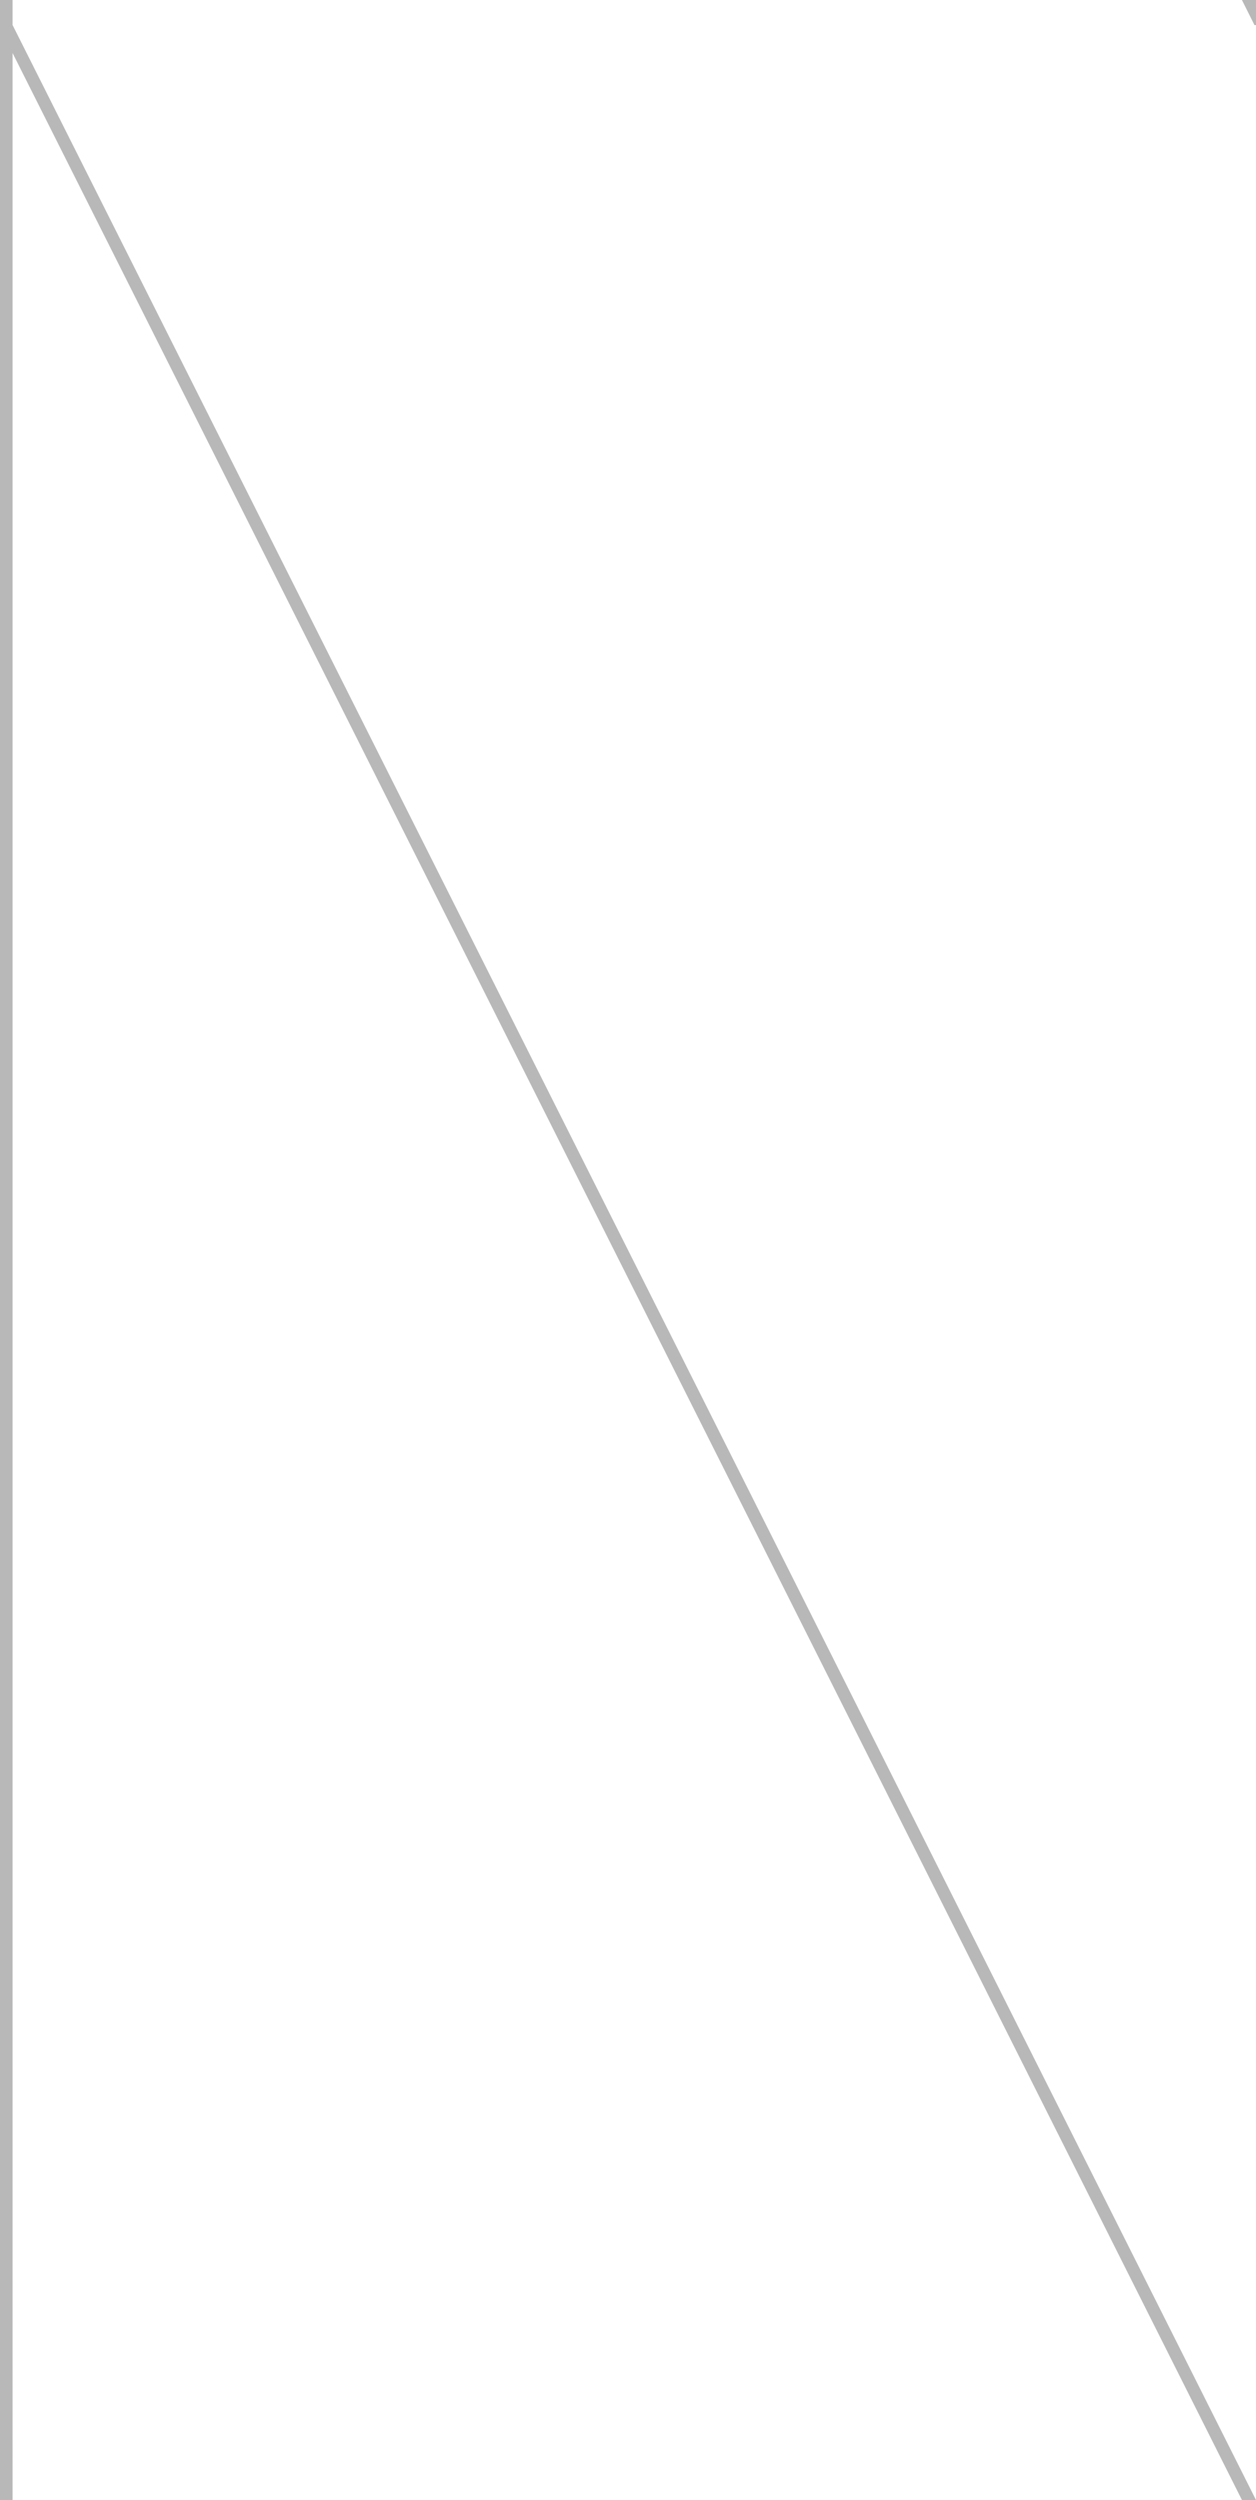 <svg xmlns="http://www.w3.org/2000/svg" width="100" height="199" fill-opacity='0.28' viewBox="0 0 100 199"><g fill="#000"><path d="M0 199V0h1v1.99L100 199h-1.12L1 4.22V199H0zM100 2h-.12l-1-2H100v2z"></path></g></svg>